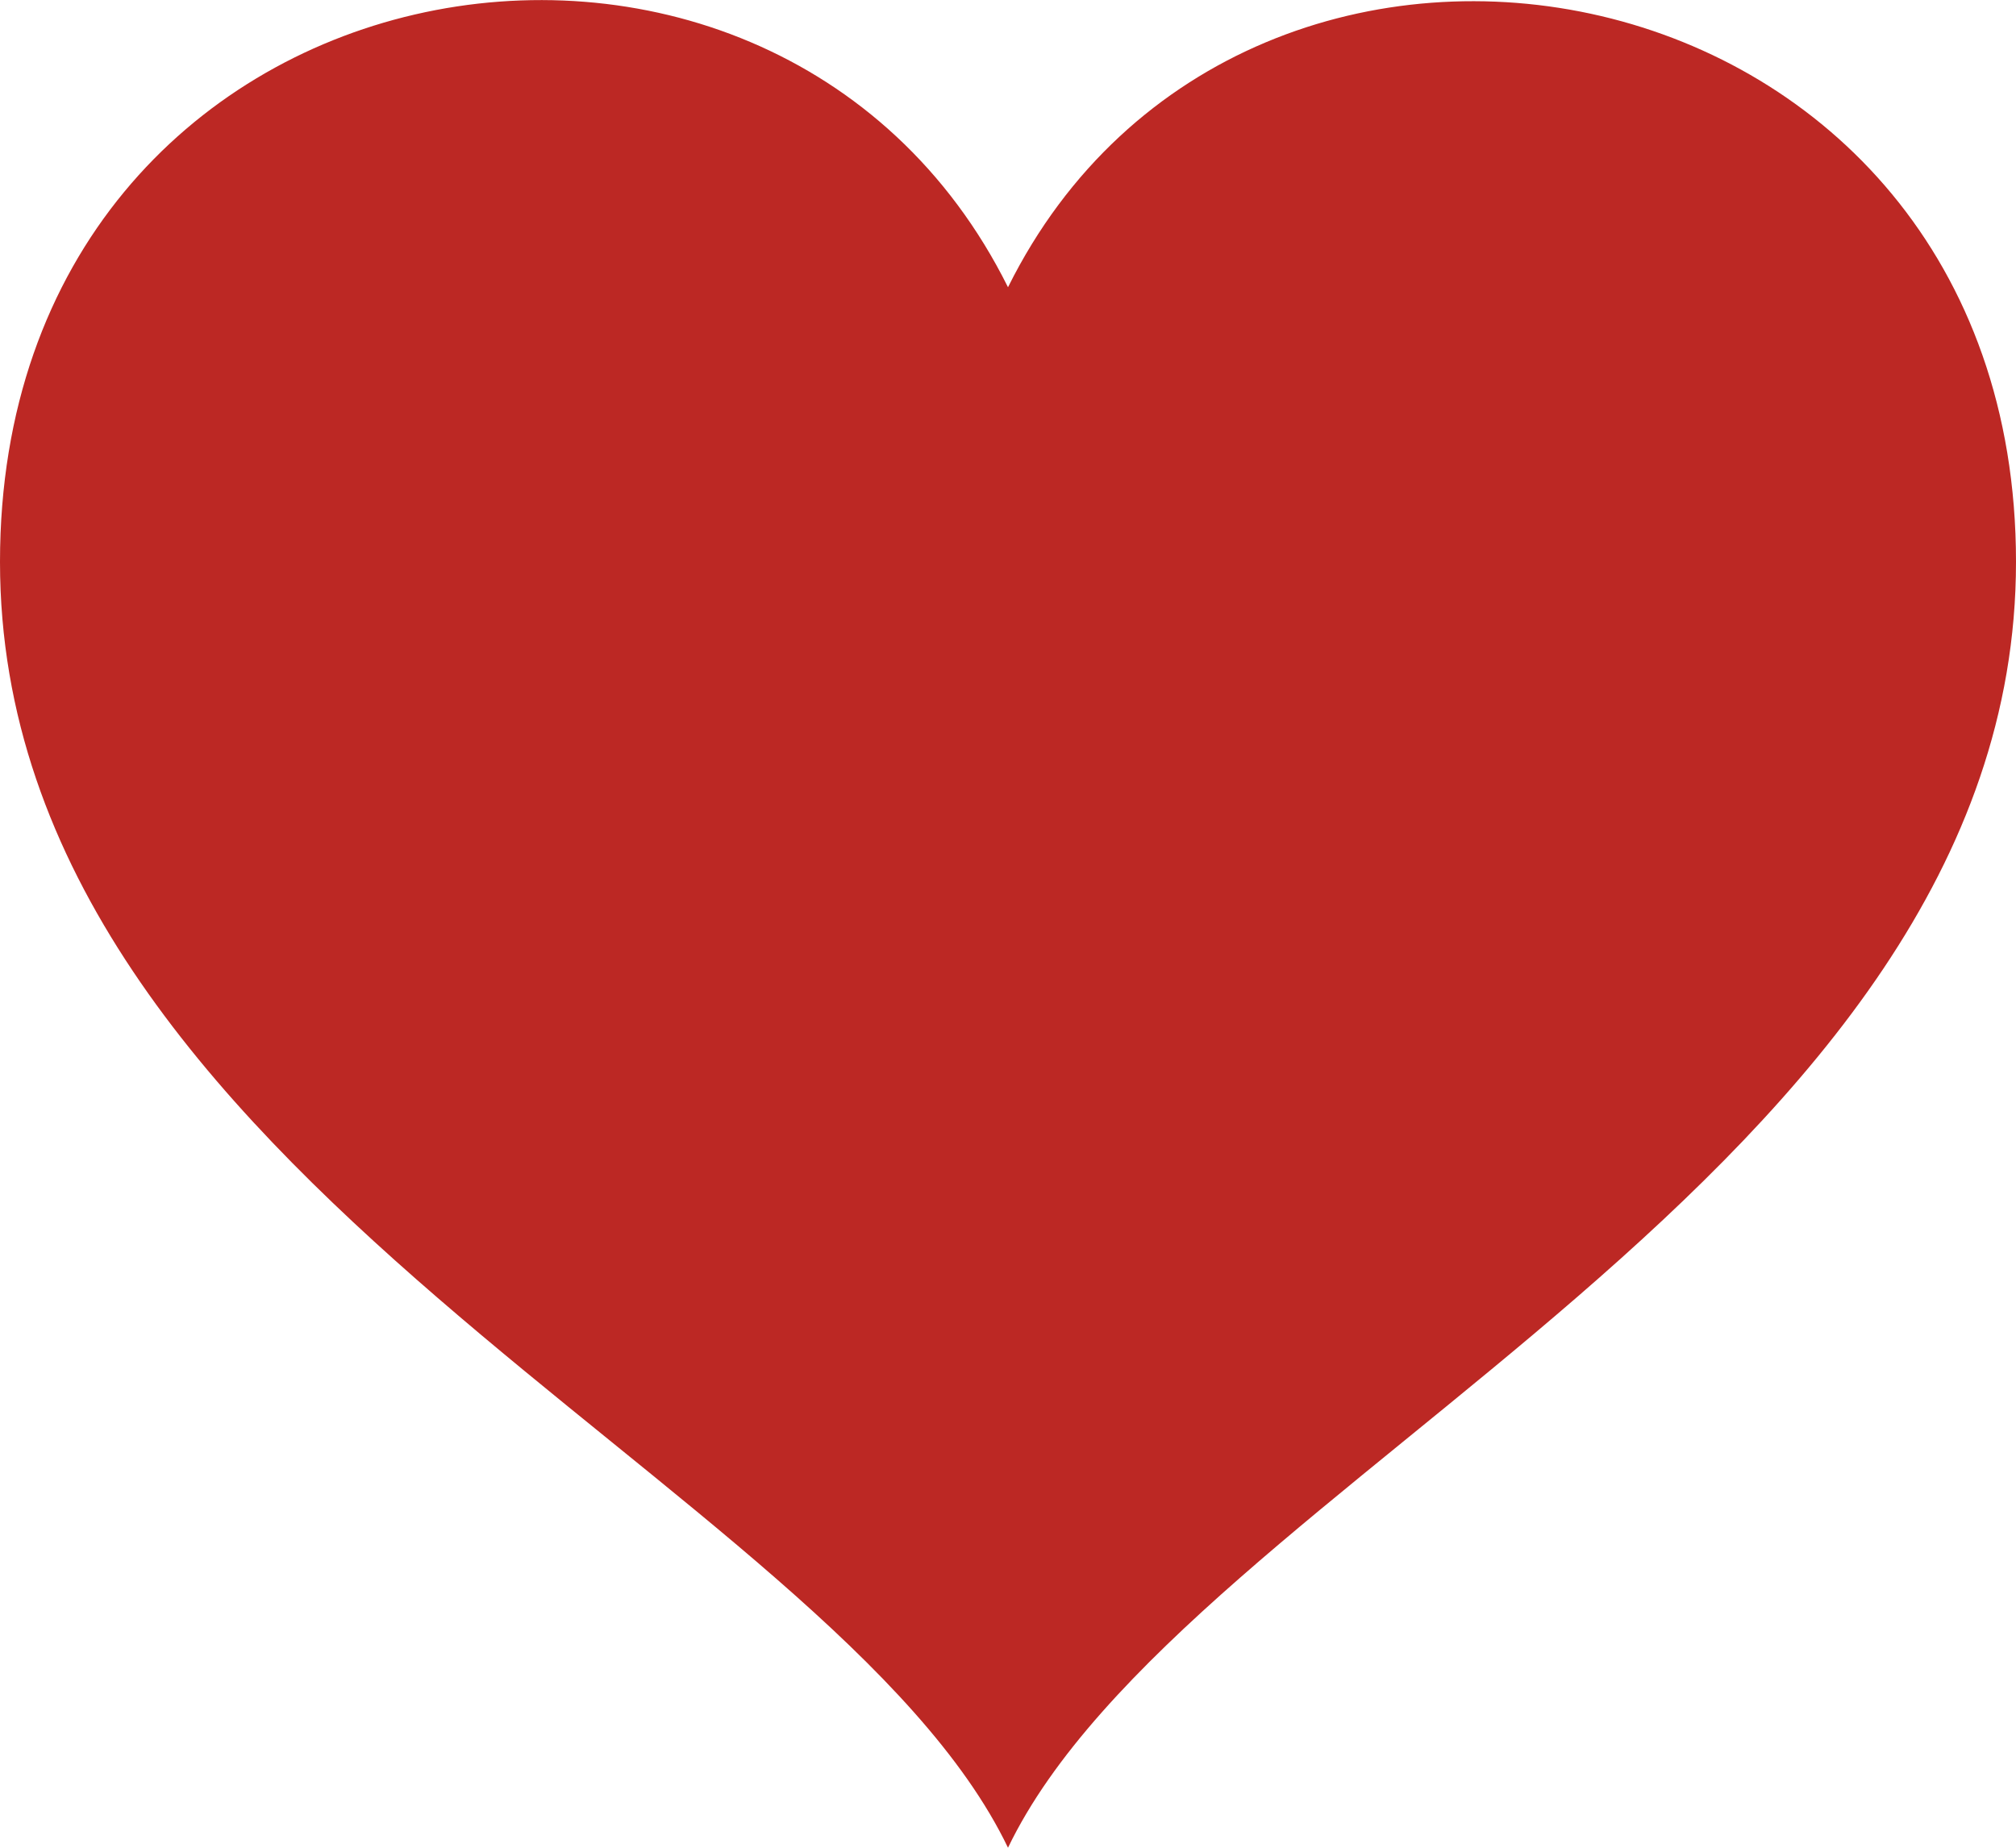 <?xml version="1.0" encoding="UTF-8"?>
<svg id="Ebene_2" data-name="Ebene 2" xmlns="http://www.w3.org/2000/svg" viewBox="0 0 24 22">
  <defs>
    <style>
      .cls-1 {
        fill: #bc2824;
      }
    </style>
  </defs>
  <g id="Ebene_1-2" data-name="Ebene 1">
    <path class="cls-1" d="M12,3.42C9.17-2.27,0-.64,0,6.69s9.9,10.94,12,15.31c2.1-4.37,12-8.04,12-15.31S14.83-2.28,12,3.42Z"/>
  </g>
</svg>